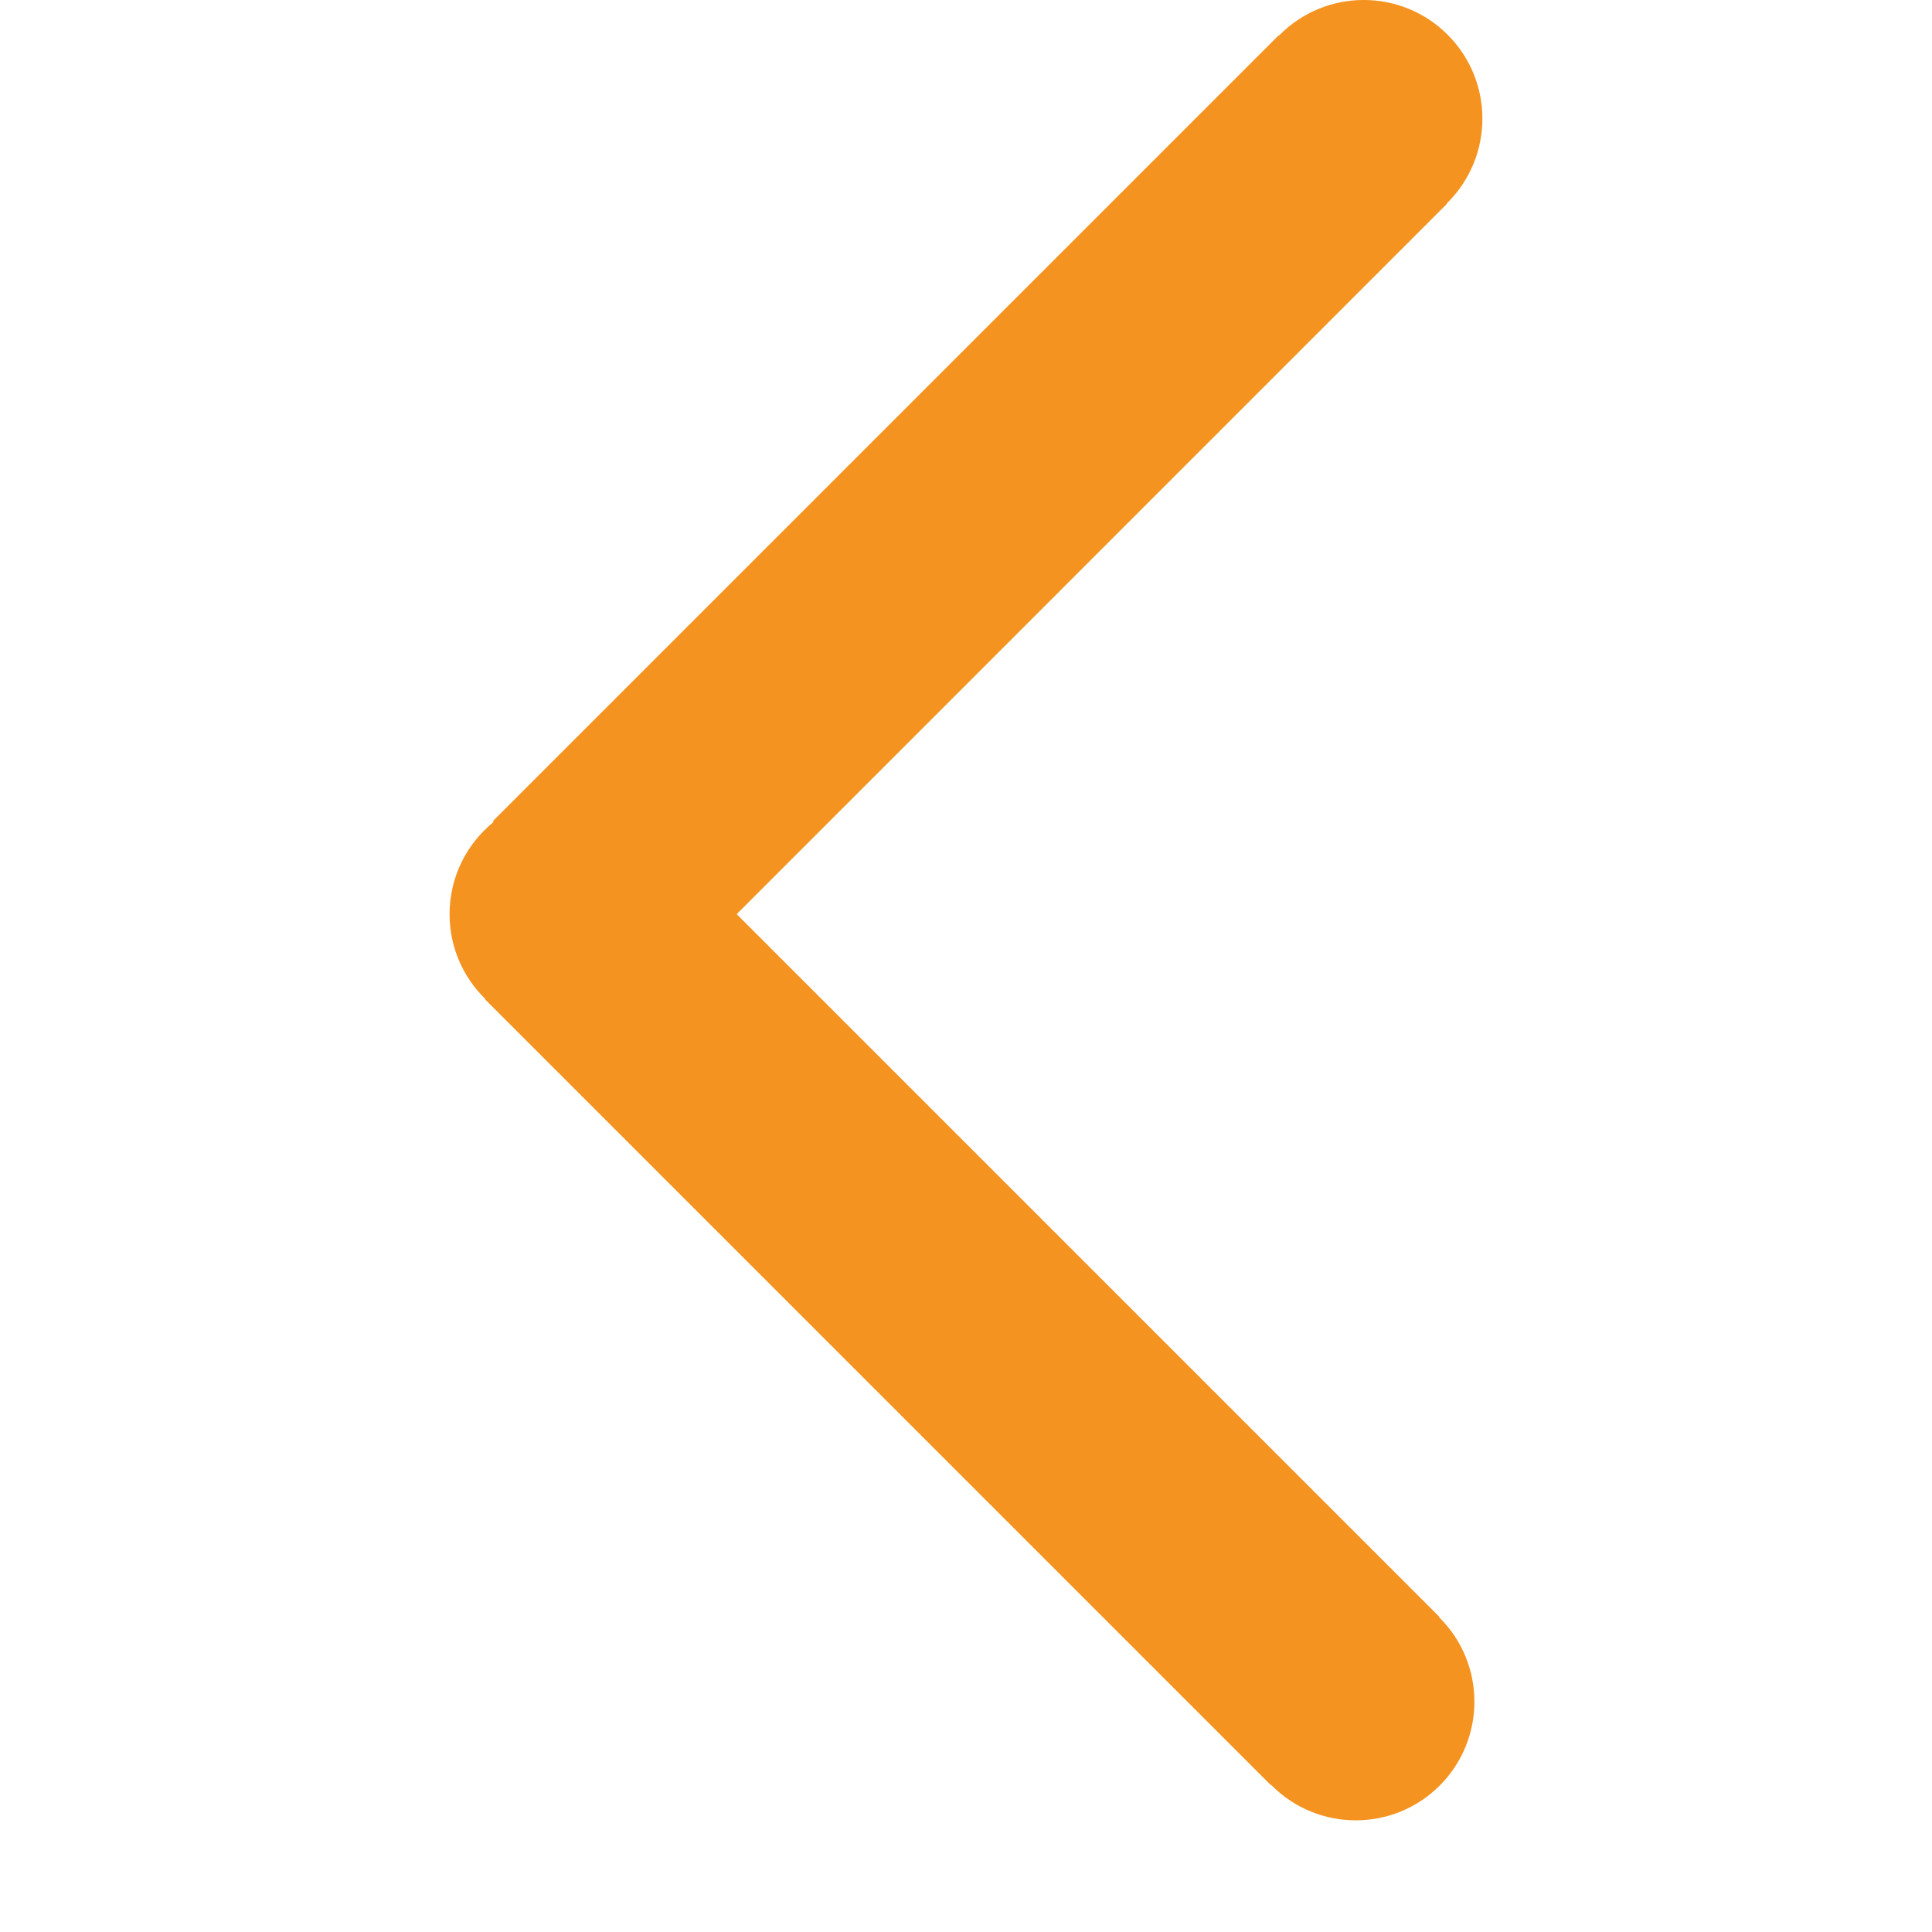 <svg width="141.732" height="141.732" xmlns="http://www.w3.org/2000/svg">

 <g>
  <title>background</title>
  <rect fill="none" id="canvas_background" height="402" width="582" y="-1" x="-1"/>
 </g>
 <g>
  <title>Layer 1</title>
  <path fill="#f59320" id="svg_1" d="m105.614,118.681c3.398,3.396 3.4,8.912 0,12.311c-3.396,3.399 -8.91,3.398 -12.311,0c-0.02,-0.02 -0.035,-0.04 -0.053,-0.061l-0.025,0.022l-57.66,-57.66l0.024,-0.022c-1.61,-1.579 -2.608,-3.775 -2.608,-6.208c-0.002,-2.73 1.258,-5.166 3.229,-6.762l-0.06,-0.058l57.66,-57.66l0.025,0.024c0.018,-0.021 0.033,-0.039 0.053,-0.058c3.4,-3.4 8.912,-3.4 12.312,0c3.398,3.396 3.398,8.908 0,12.311c-0.021,0.02 -0.041,0.034 -0.061,0.054l0.023,0.024l-52.119,52.125l51.54,51.54l-0.025,0.021c0.015,0.022 0.036,0.036 0.056,0.057"/>
 </g>
</svg>
